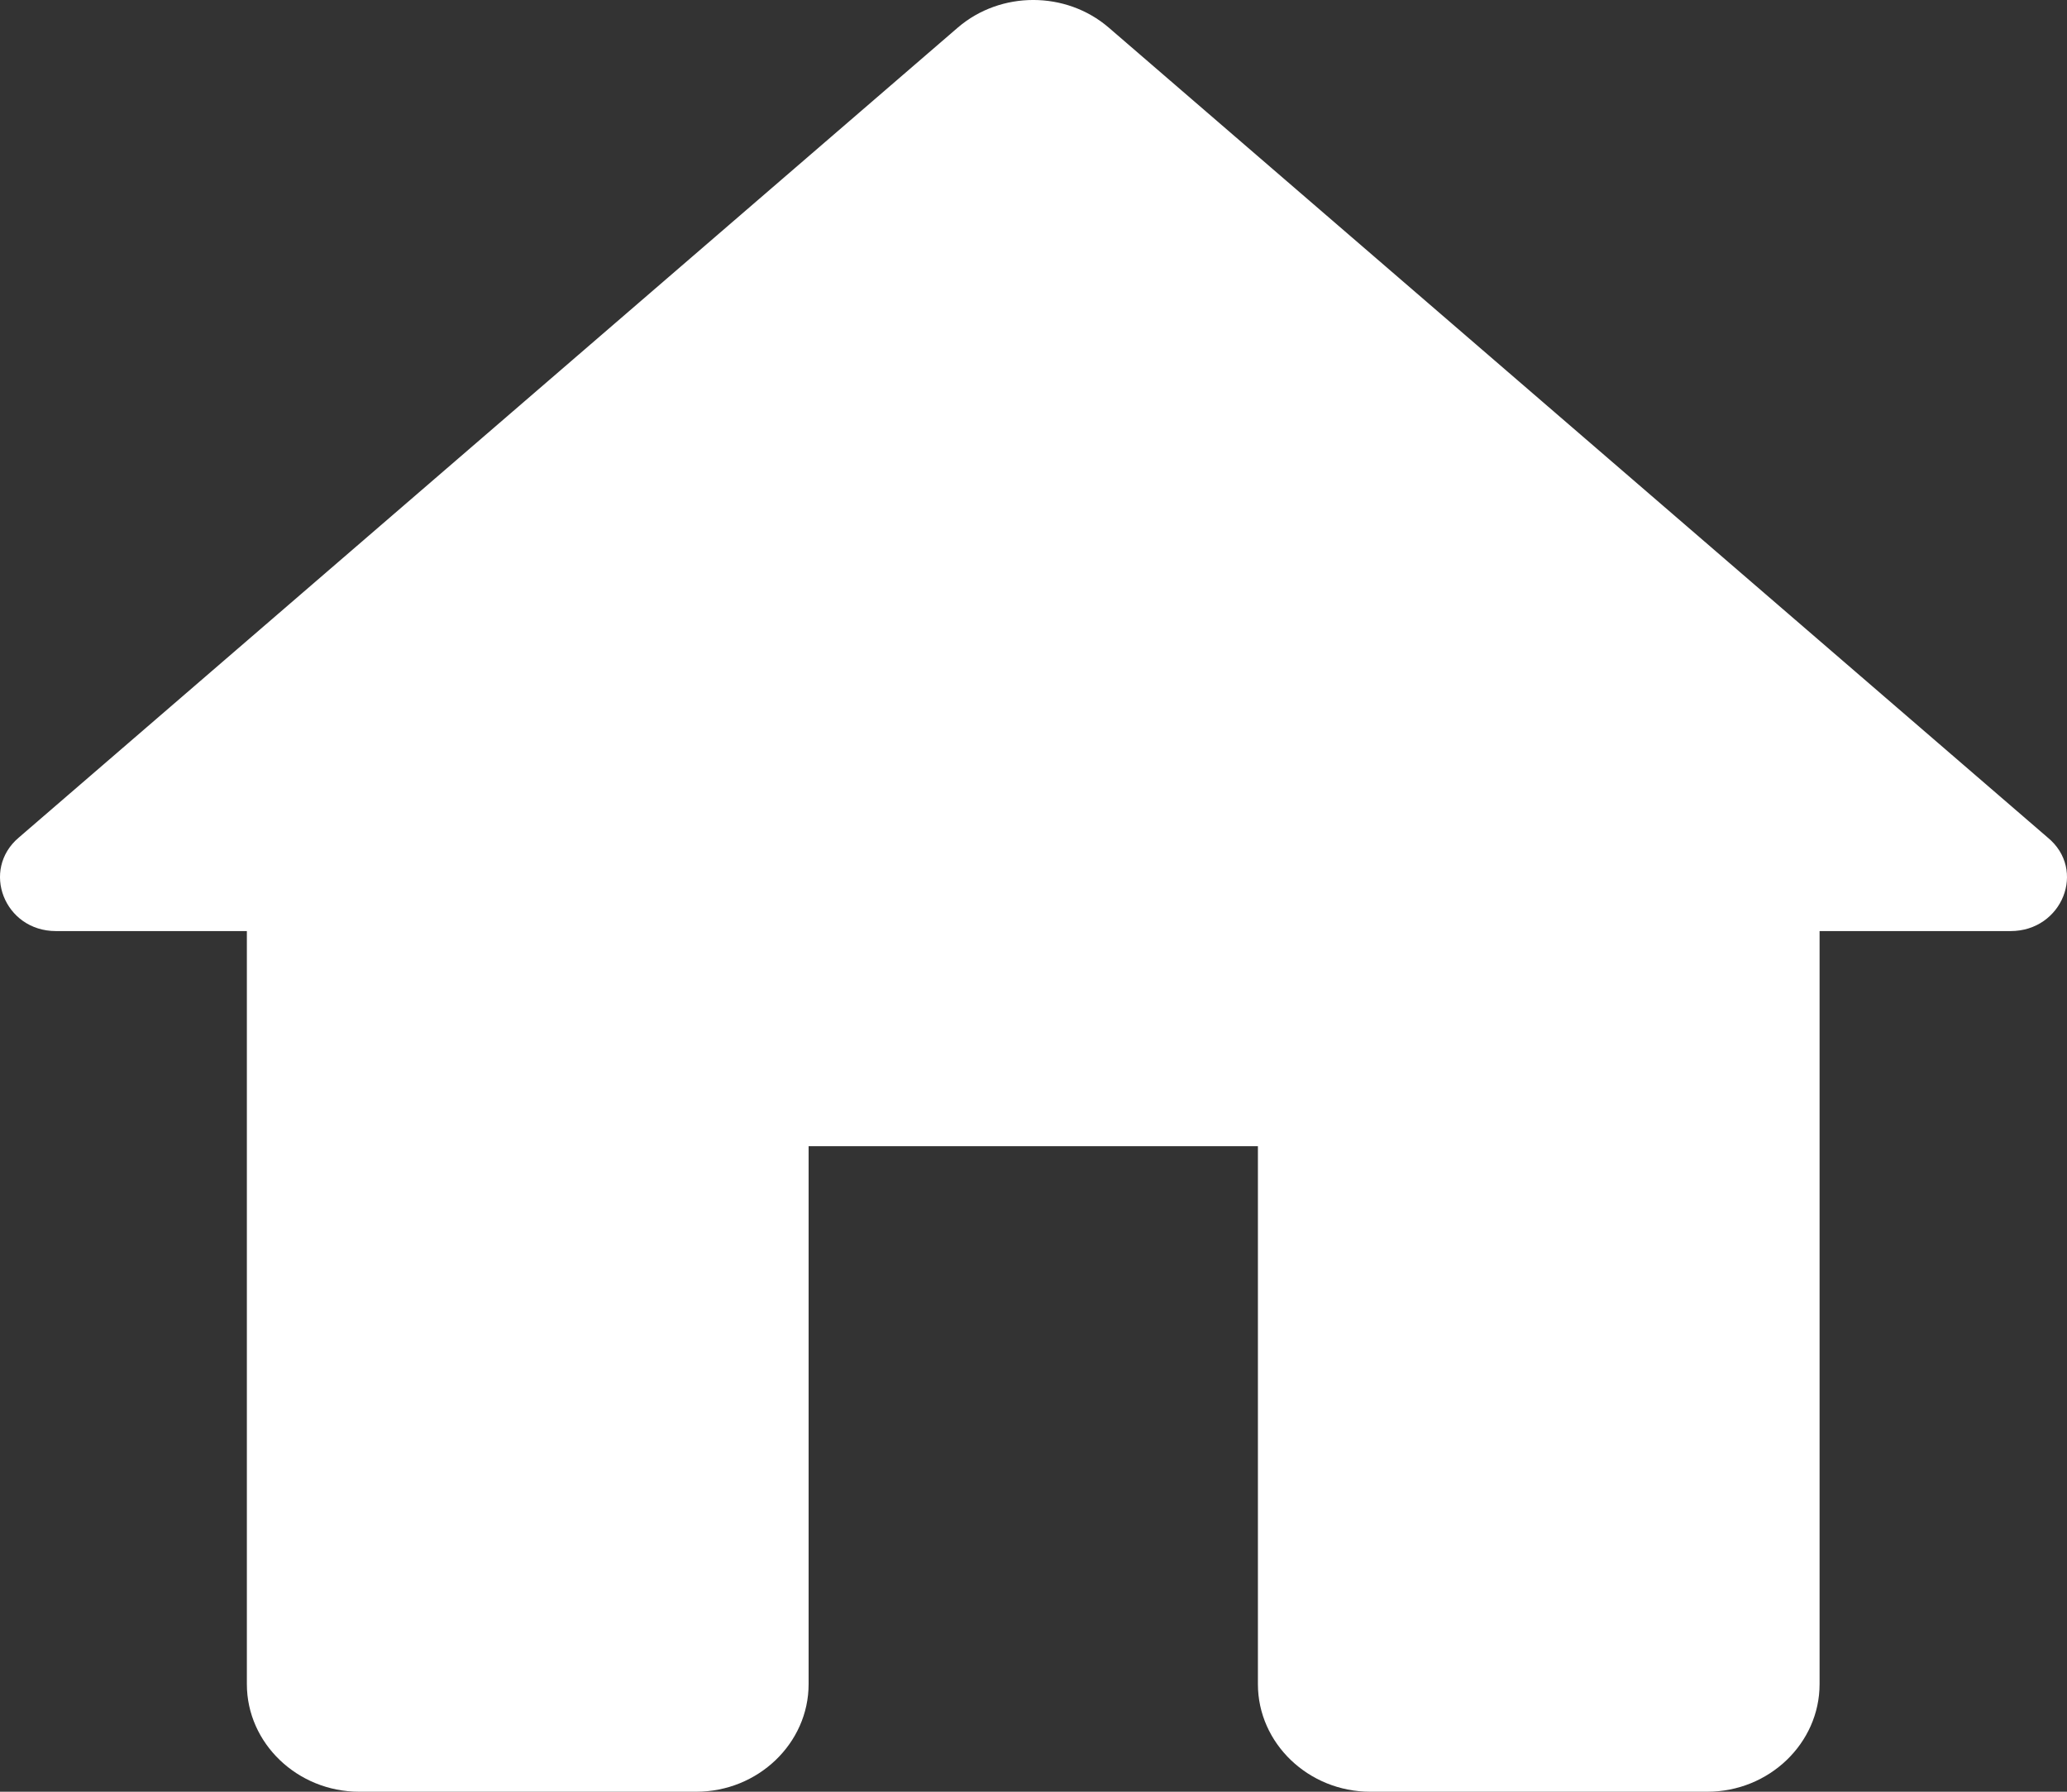 <svg width="30" height="26" viewBox="0 0 30 26" fill="none" xmlns="http://www.w3.org/2000/svg">
<rect x="0" y="0" width="30" height="26" fill="#333333" stroke="none"/>
<path d="M11.736 24.439V16.633H18.257V24.439C18.257 25.297 18.991 26 19.888 26H24.779C25.676 26 26.409 25.297 26.409 24.439V13.511H29.181C29.931 13.511 30.29 12.621 29.719 12.153L16.089 0.398C15.469 -0.133 14.524 -0.133 13.904 0.398L0.274 12.153C-0.281 12.621 0.062 13.511 0.812 13.511H3.583V24.439C3.583 25.297 4.317 26 5.214 26H10.105C11.002 26 11.736 25.297 11.736 24.439Z" fill="white"/>
</svg>
